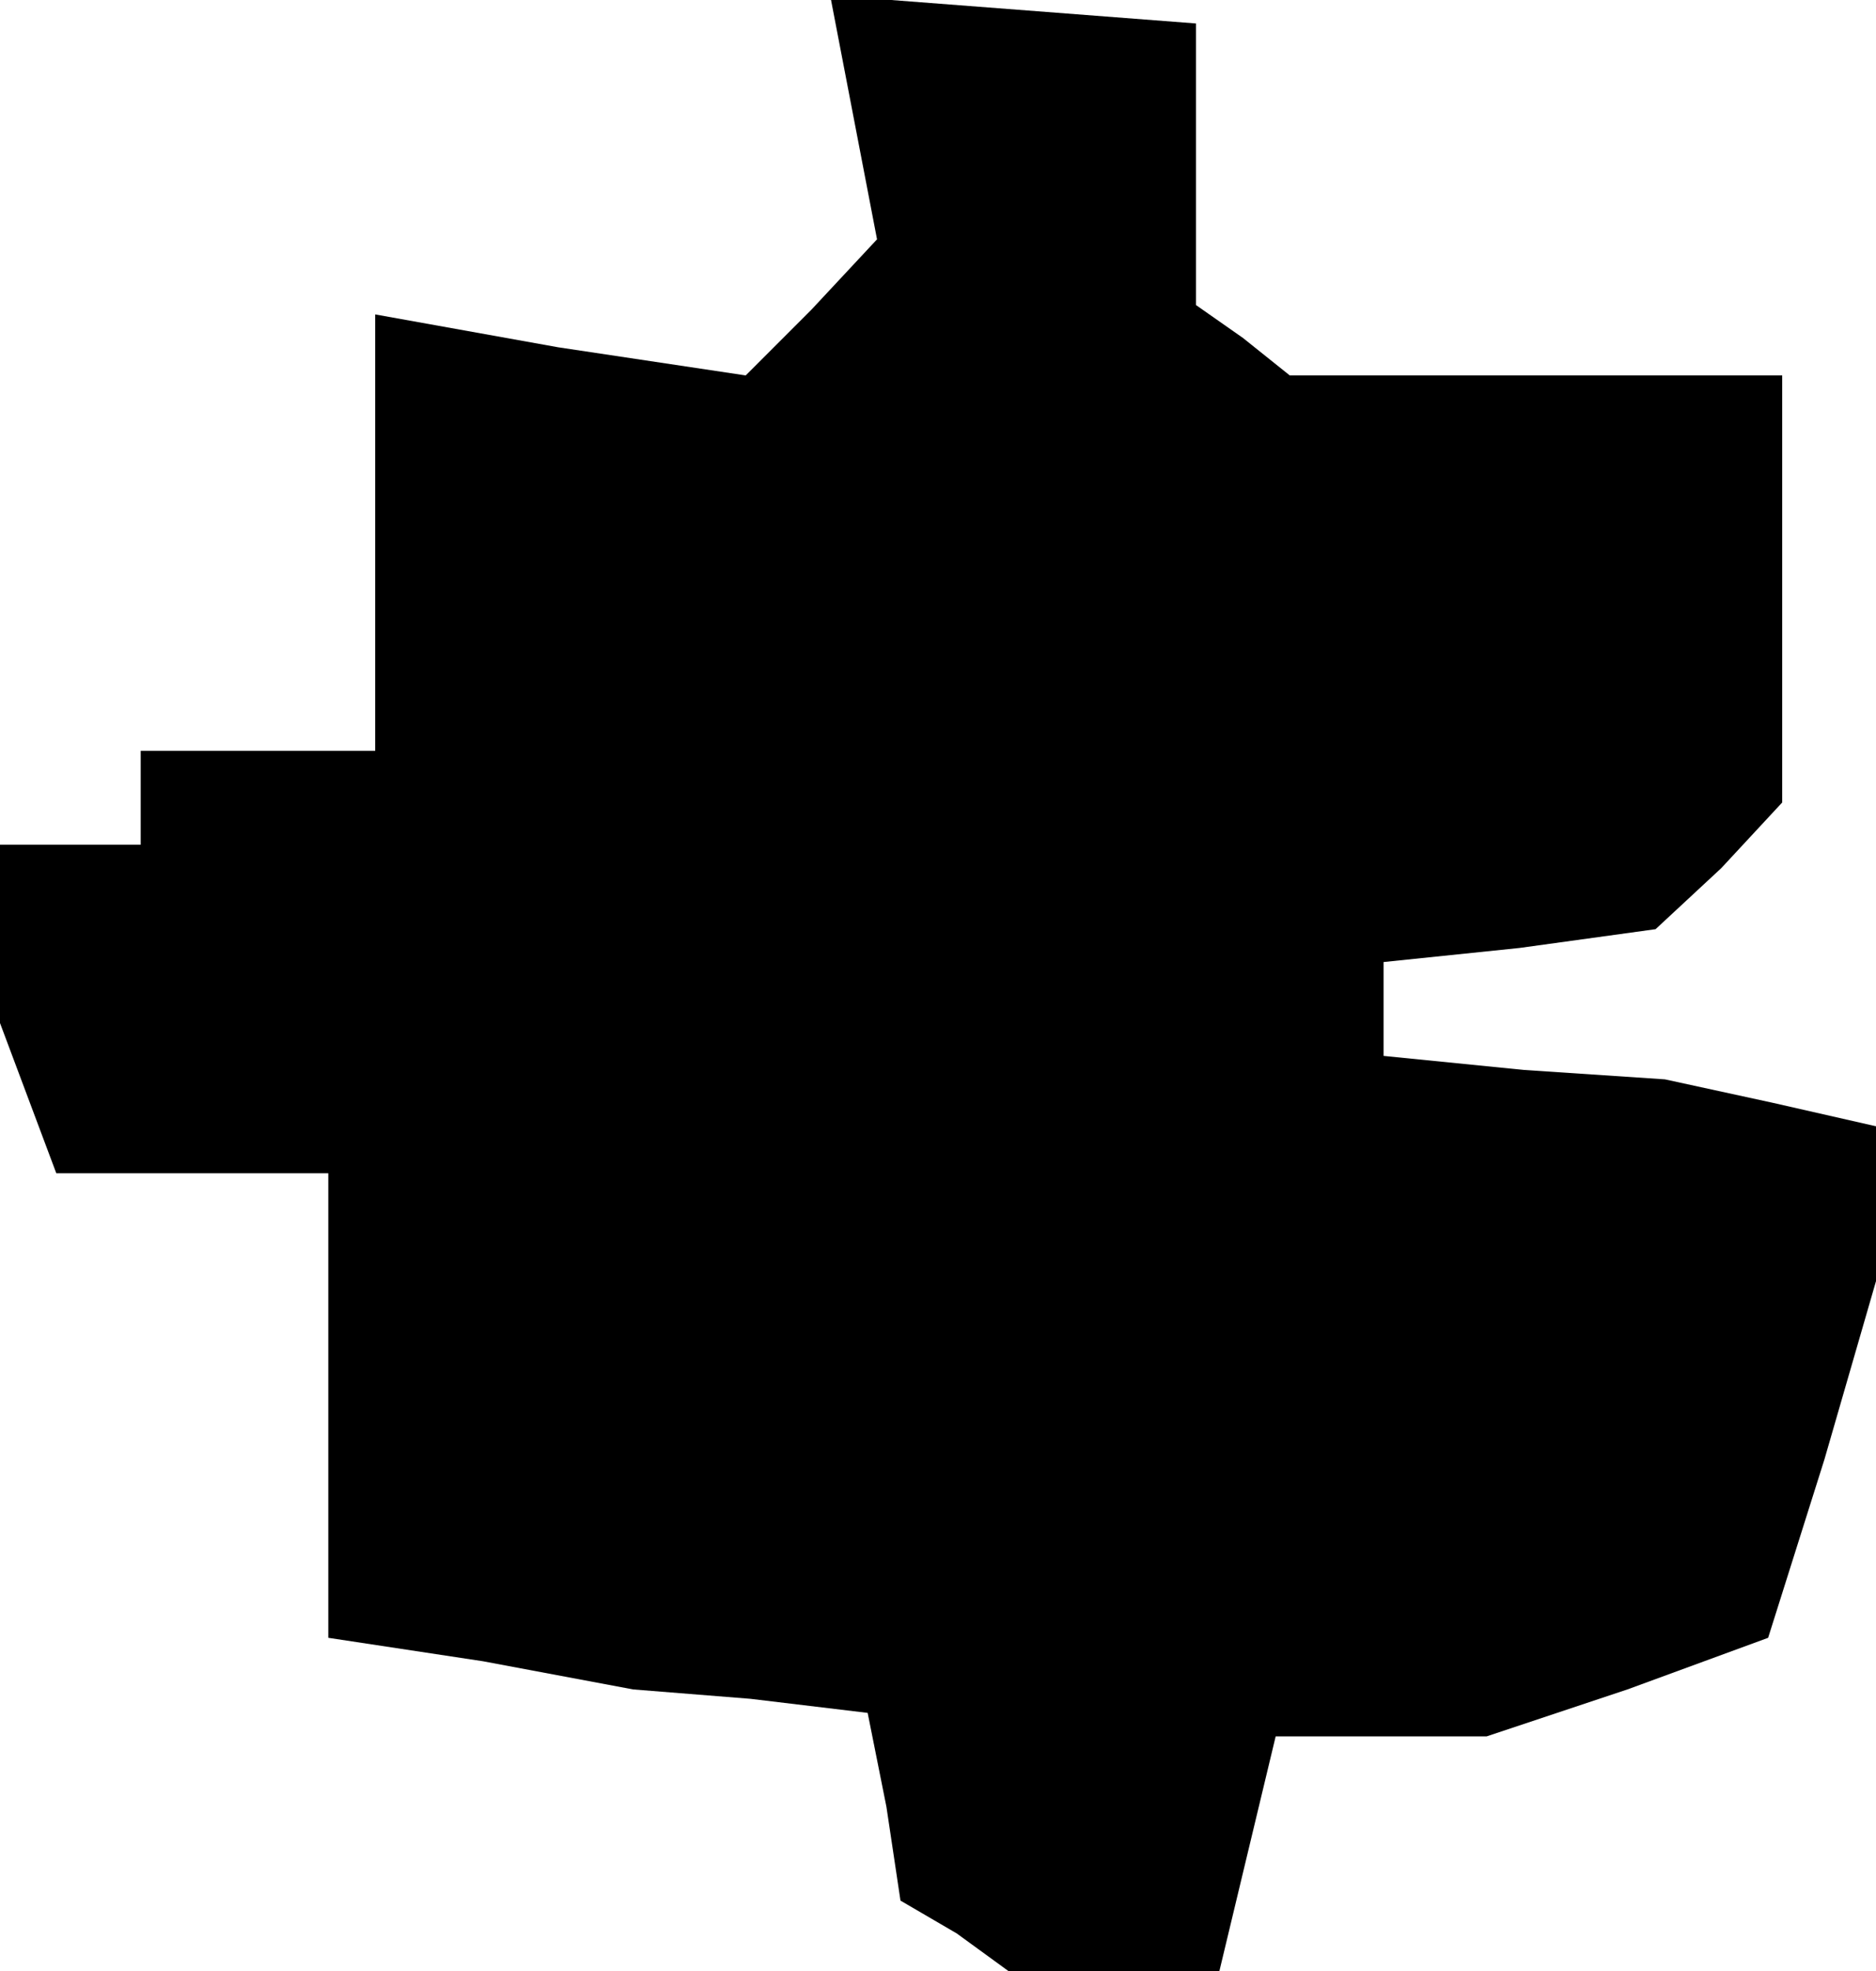 <?xml version="1.0" standalone="no"?>
<!DOCTYPE svg PUBLIC "-//W3C//DTD SVG 20010904//EN"
 "http://www.w3.org/TR/2001/REC-SVG-20010904/DTD/svg10.dtd">
<svg version="1.0" xmlns="http://www.w3.org/2000/svg"
 width="40pt" height="42pt" viewBox="0 0 40 42"
 preserveAspectRatio="xMidYMid meet">
<g transform="translate(0,42) scale(0.1,-0.1)"
fill="#000000" stroke="none">
<path d="M182 395 l5 -26 -14 -15 -14 -14 -40 6 -39 7 0 -47 0 -46 -25 0 -25
0 0 -10 0 -10 -15 0 -15 0 0 -19 0 -19 6 -16 6 -16 29 0 29 0 0 -50 0 -49 33
-5 32 -6 25 -2 25 -3 4 -20 3 -20 12 -7 11 -8 22 0 23 0 6 25 6 25 23 0 22 0
30 10 30 11 12 38 11 38 0 16 0 17 -22 5 -23 5 -30 2 -30 3 0 10 0 10 29 3 29
4 14 13 13 14 0 45 0 46 -52 0 -53 0 -10 8 -10 7 0 30 0 30 -39 3 -39 3 5 -26z"/>
</g>
</svg>
